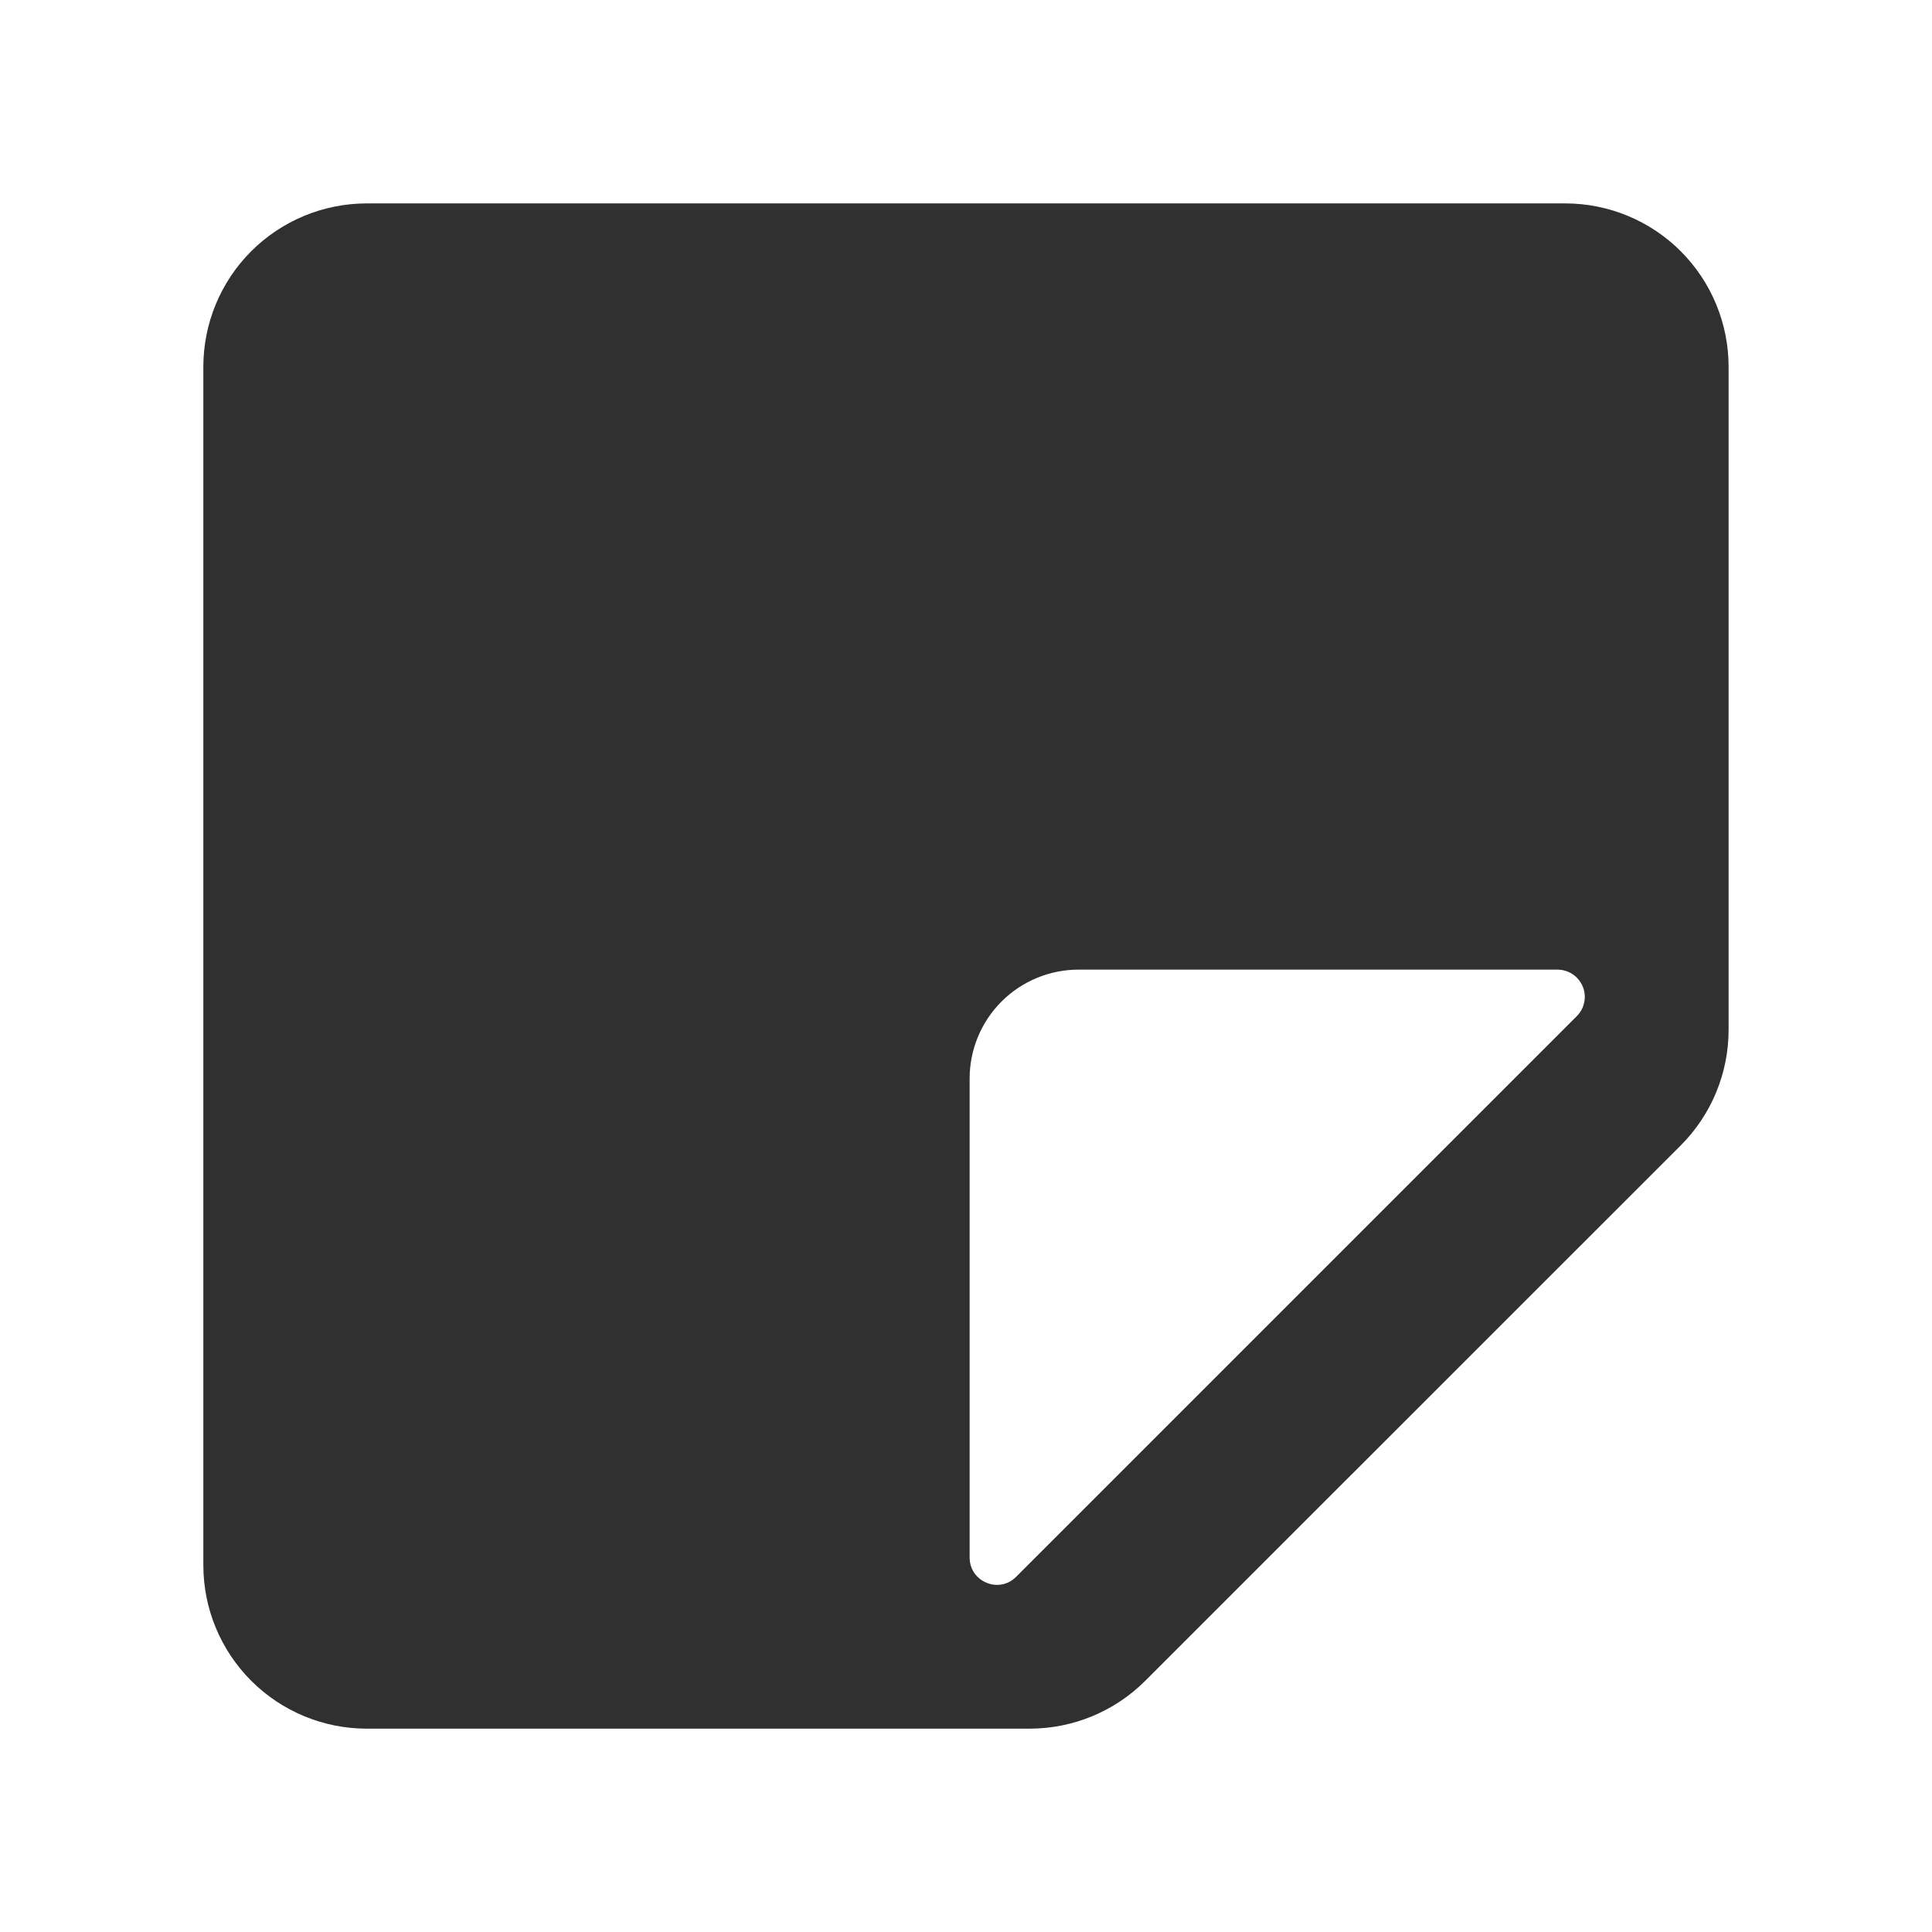 <svg width="32" height="32" viewBox="0 0 32 32" fill="none" xmlns="http://www.w3.org/2000/svg">
<path fill-rule="evenodd" clip-rule="evenodd" d="M6.075 3.369C5.357 3.369 4.669 3.654 4.161 4.161C3.653 4.669 3.368 5.358 3.368 6.075V25.925C3.368 26.643 3.653 27.331 4.161 27.839C4.669 28.347 5.357 28.632 6.075 28.632H17.057C17.775 28.631 18.463 28.346 18.97 27.838L27.839 18.971C28.346 18.463 28.631 17.775 28.631 17.058V6.075C28.631 5.358 28.346 4.669 27.838 4.161C27.331 3.654 26.642 3.369 25.925 3.369H6.075ZM16.06 17.865V25.797C16.06 26.2 16.547 26.402 16.83 26.117L26.116 16.831C26.18 16.768 26.223 16.687 26.24 16.6C26.258 16.512 26.249 16.421 26.215 16.339C26.18 16.256 26.122 16.186 26.048 16.136C25.974 16.087 25.886 16.06 25.797 16.06H17.864C17.386 16.06 16.927 16.25 16.588 16.589C16.25 16.927 16.06 17.386 16.06 17.865Z" fill="#303030"/>
</svg>

